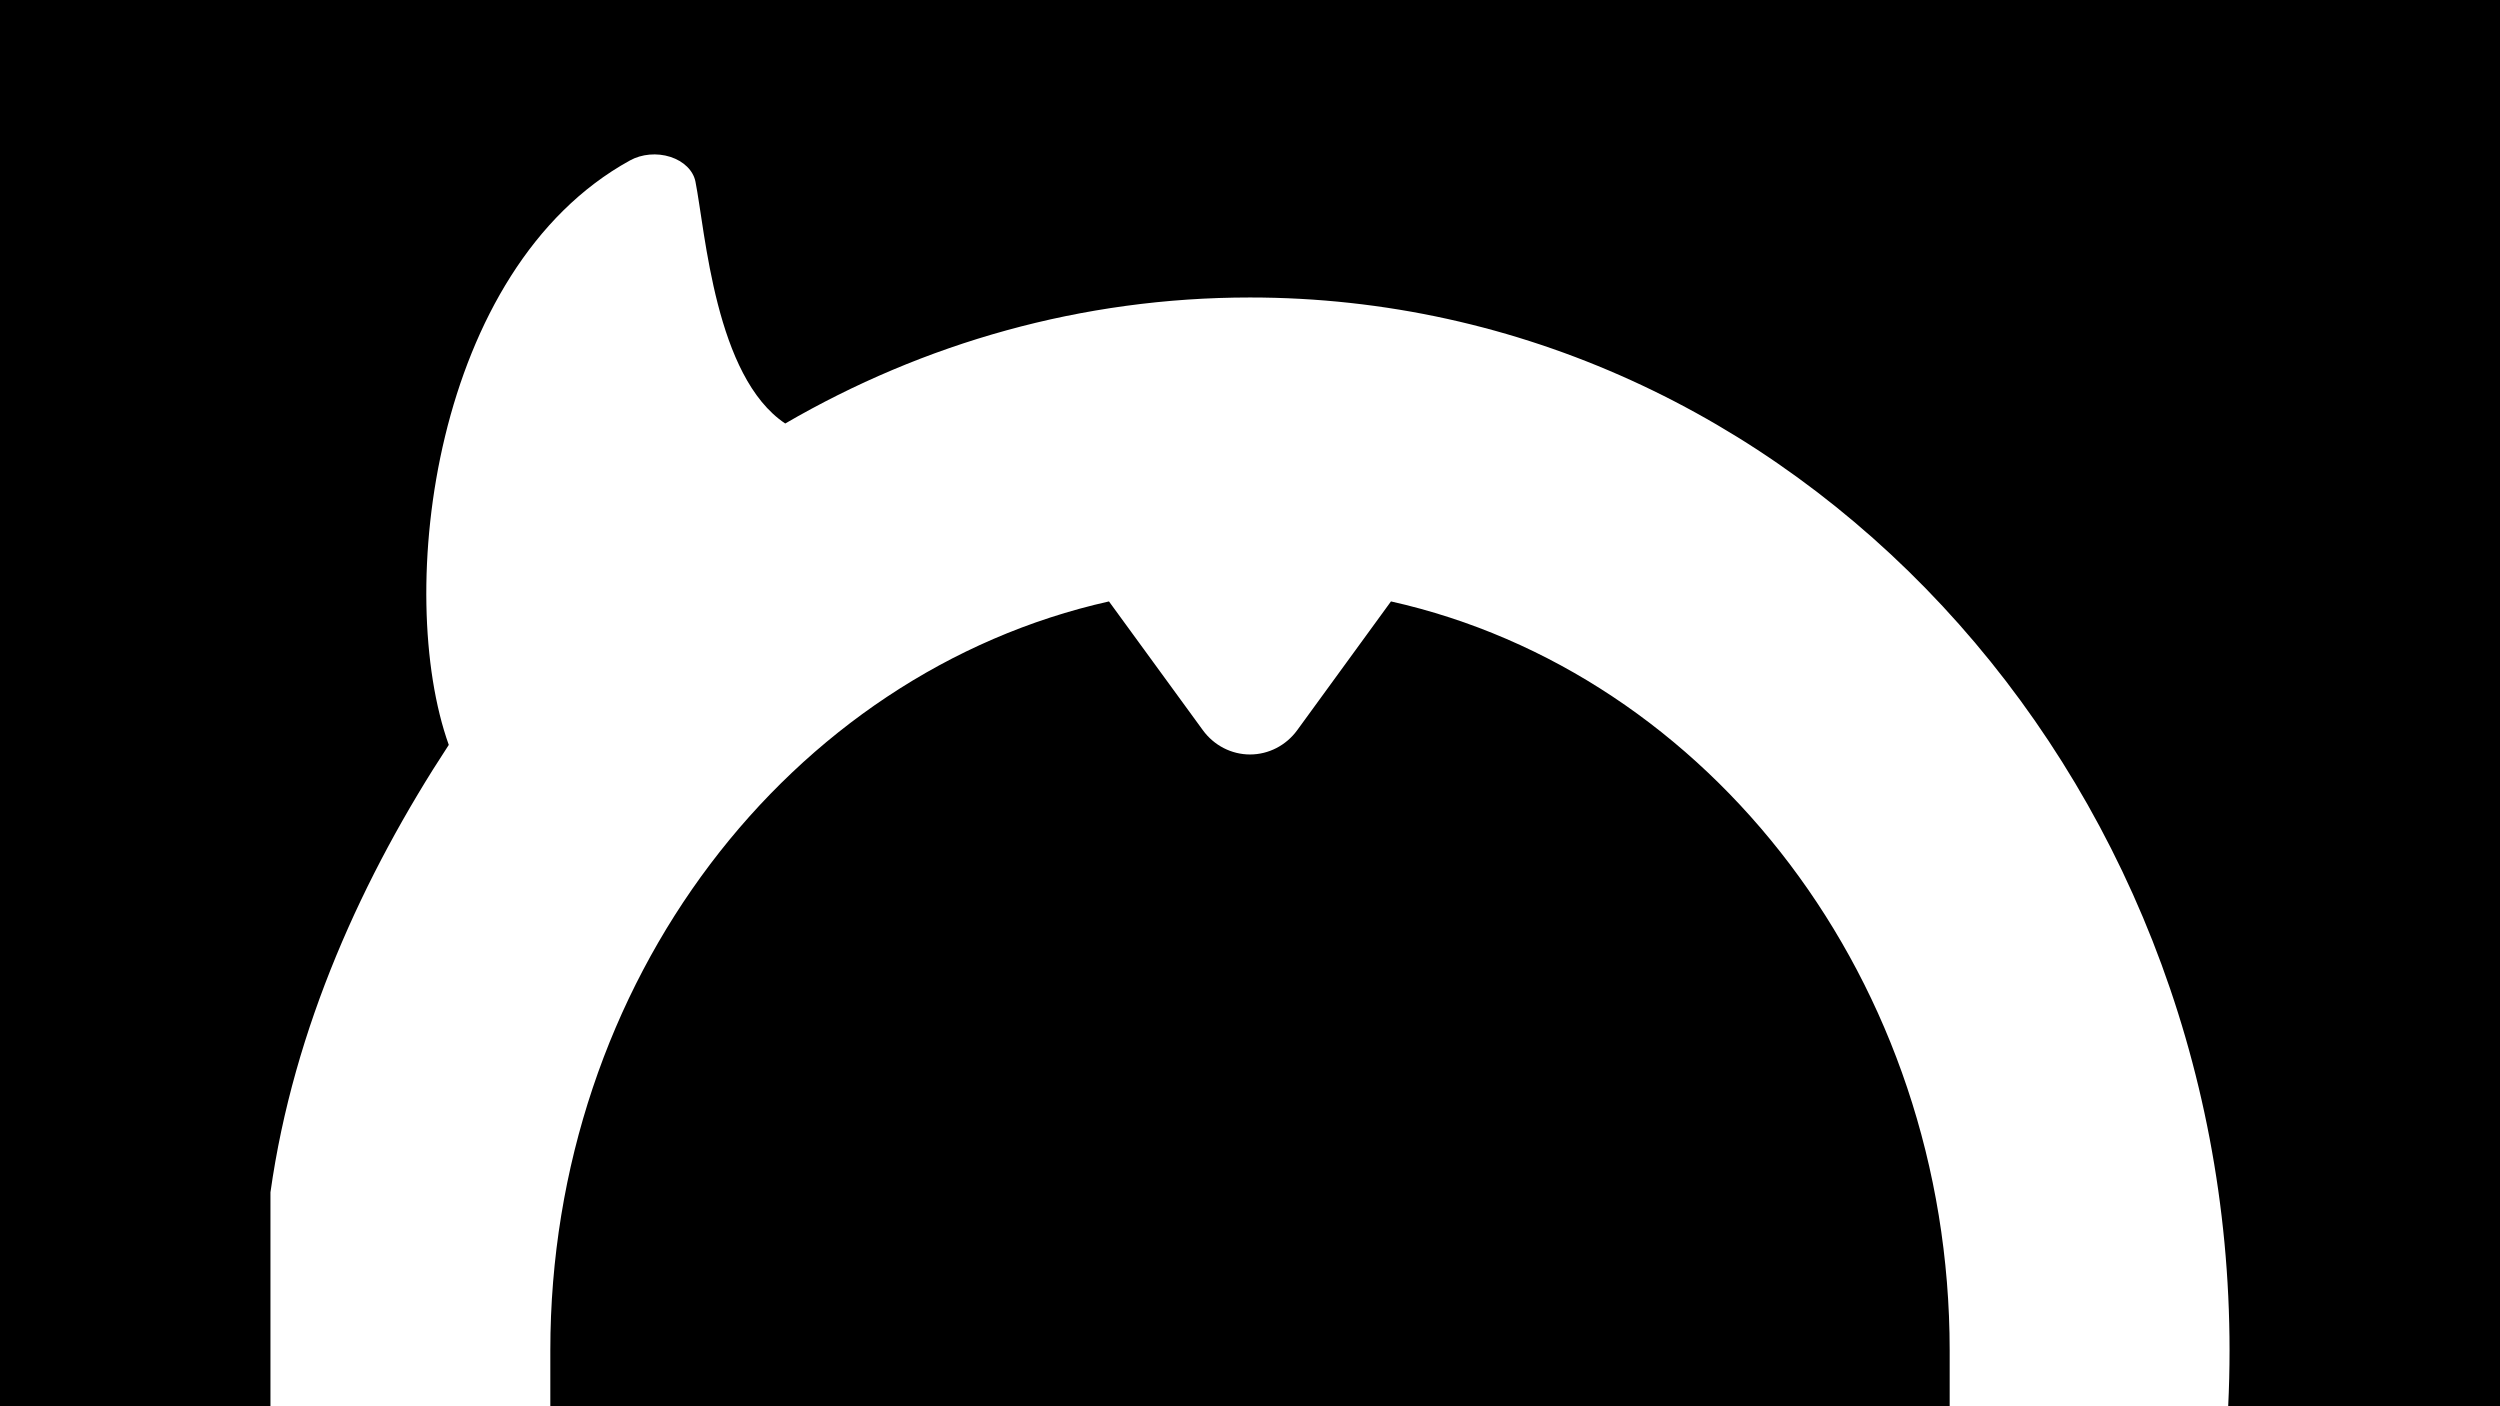 <?xml version="1.0" encoding="UTF-8" standalone="no"?>
<!DOCTYPE svg PUBLIC "-//W3C//DTD SVG 1.1//EN" "http://www.w3.org/Graphics/SVG/1.1/DTD/svg11.dtd">
<svg width="100%" height="100%" viewBox="0 0 1920 1080" version="1.1" xmlns="http://www.w3.org/2000/svg" xmlns:xlink="http://www.w3.org/1999/xlink" xml:space="preserve" xmlns:serif="http://www.serif.com/" style="fill-rule:evenodd;clip-rule:evenodd;stroke-linejoin:round;stroke-miterlimit:2;">
    <path d="M1711.25,1080C1711.94,1065.82 1712.29,1051.55 1712.29,1037.19C1712.29,590.846 1375.2,228.468 960,228.468C830.866,228.468 709.288,263.521 603.056,325.252C549.297,289.395 541.793,178.54 534.109,139.491C532.428,131.01 525.137,123.813 514.863,120.496C504.59,117.179 492.816,118.218 483.784,123.24C332.553,206.509 302.823,455.118 344.66,572.08C278.971,672.281 225.468,789.214 207.71,915.712L207.71,1080L-0,1080L-0,-0L1920,-0L1920,1080L1711.25,1080ZM422.65,1080L422.65,1037.19C422.65,753.618 606.962,516.718 851.695,461.892L923.792,560.79C932.354,572.534 945.779,579.442 960.034,579.438C974.289,579.434 987.712,572.519 996.267,560.77L1068.27,461.885C1313.02,516.698 1497.35,753.606 1497.35,1037.19L1497.35,1080L422.65,1080Z"/>
</svg>

